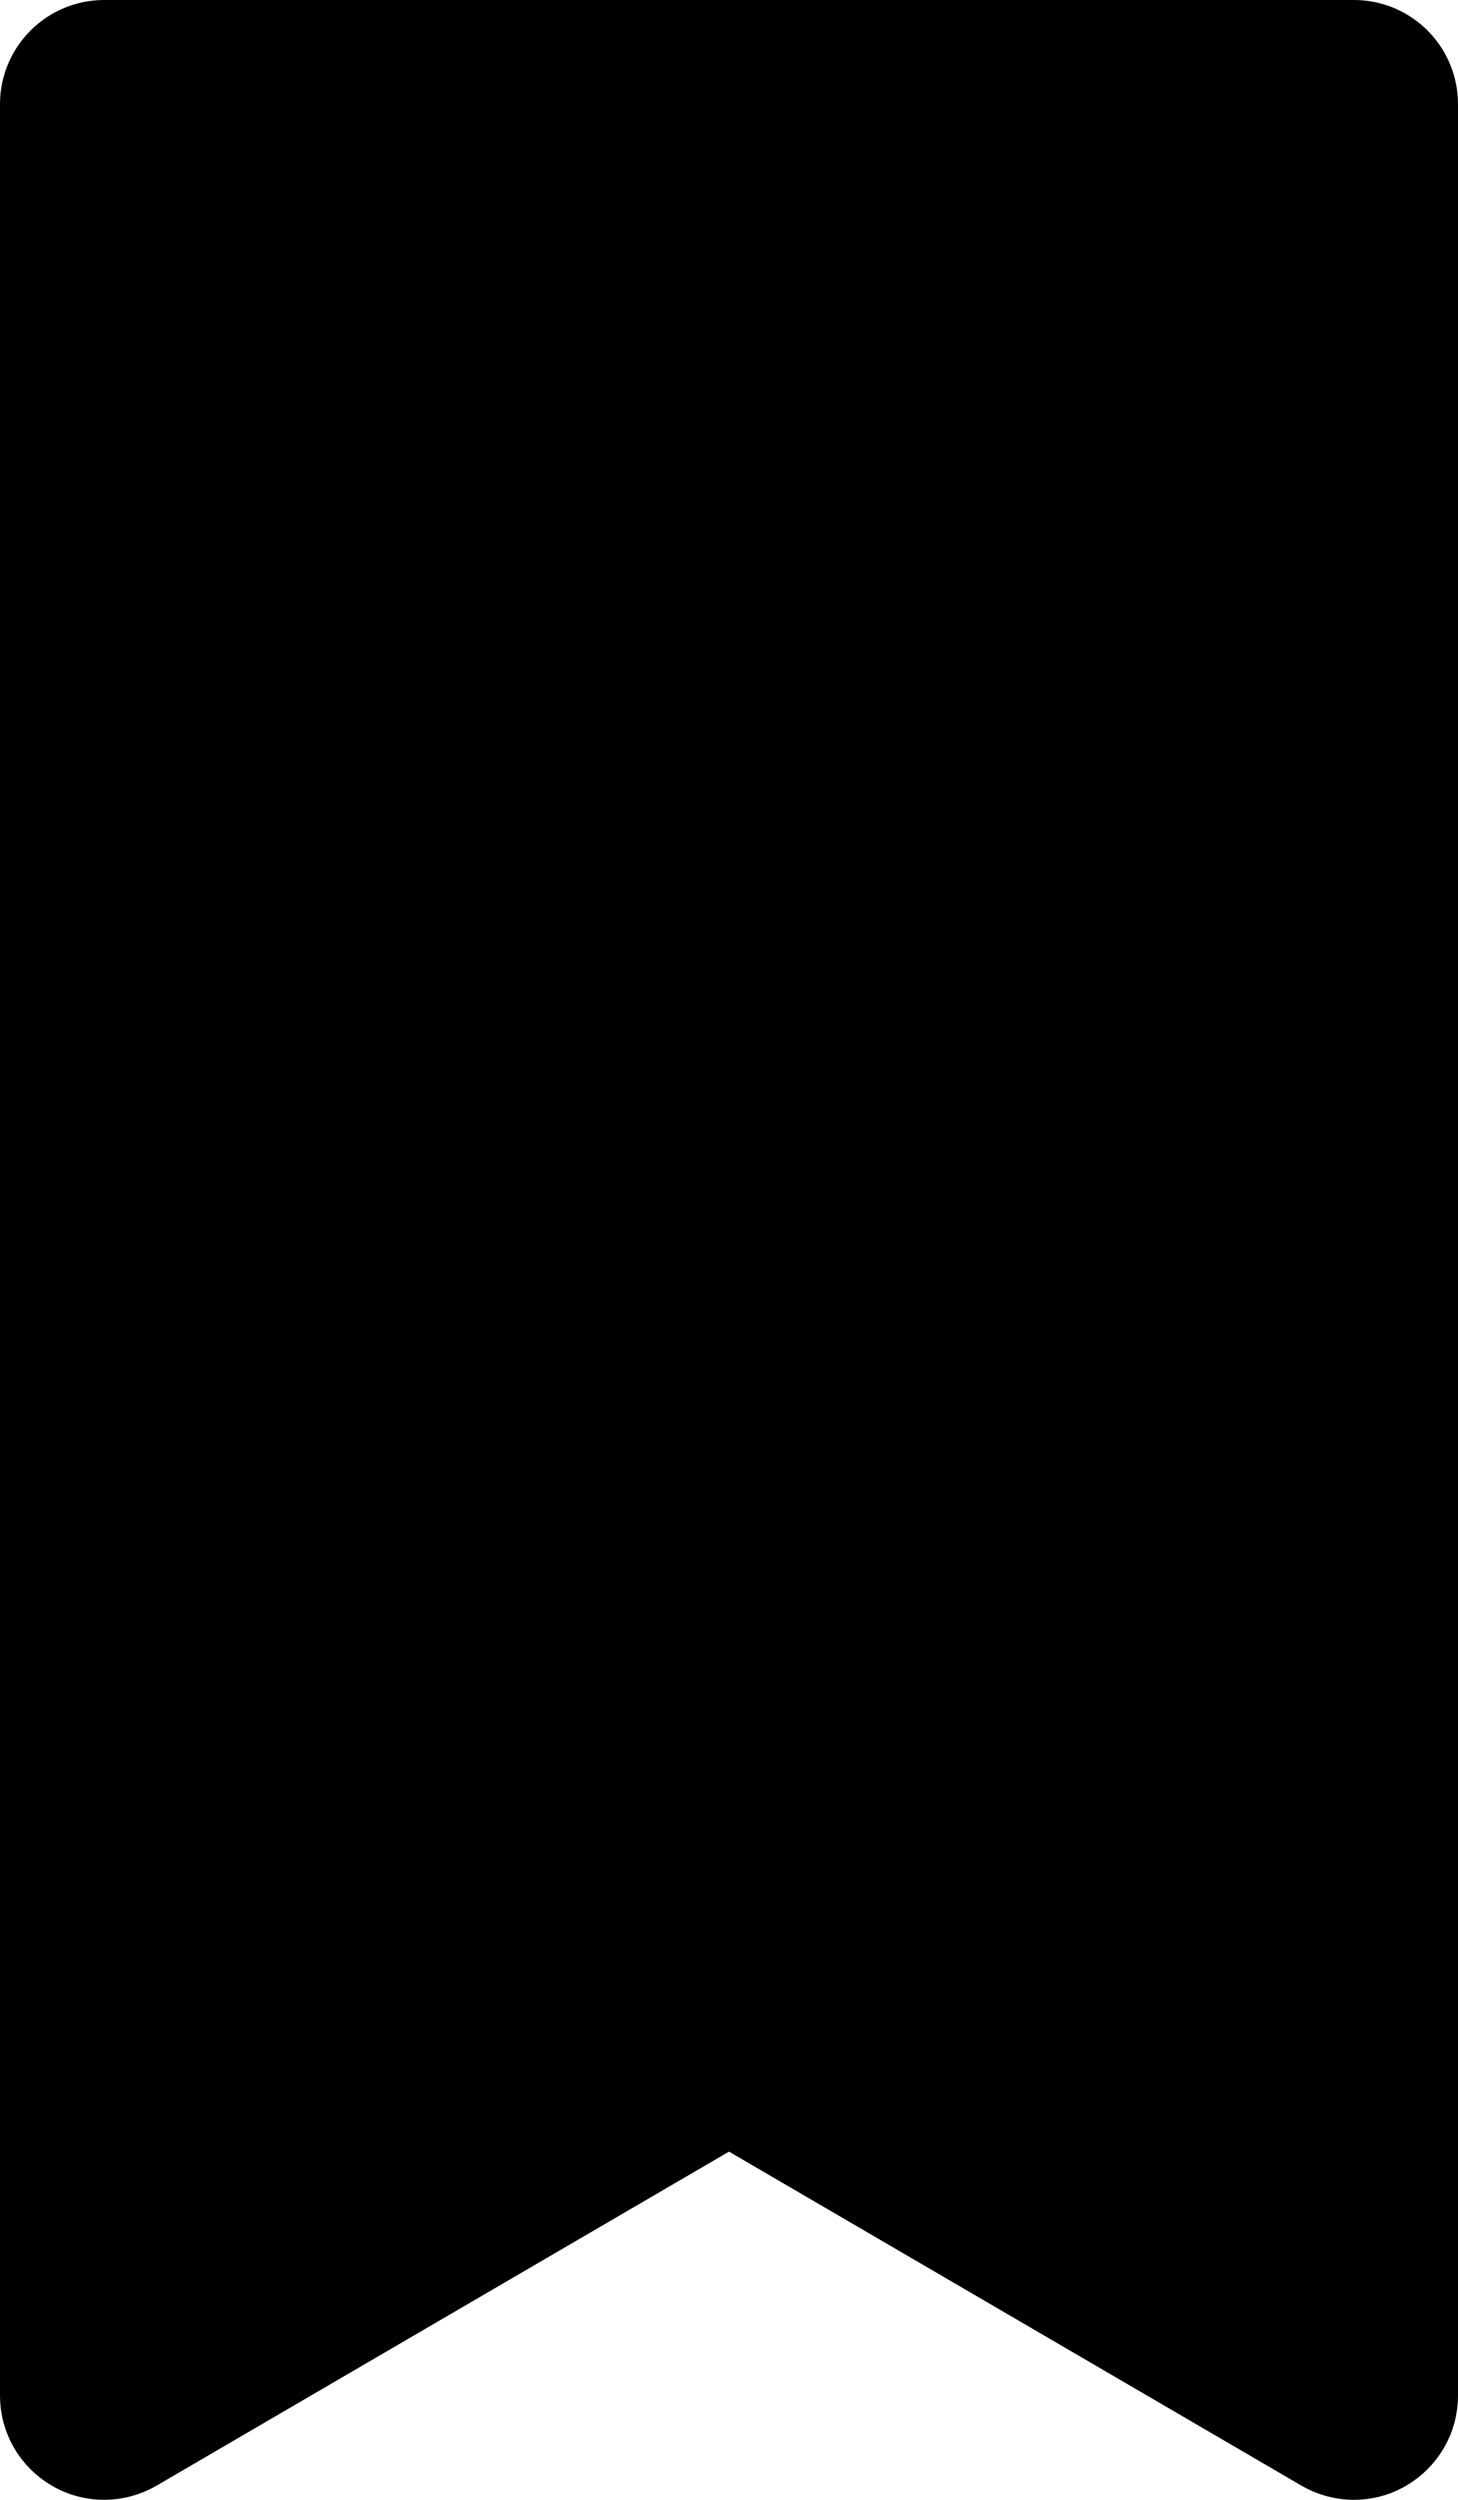 <svg width="28" height="48" viewBox="0 0 28 48" fill="currentColor" xmlns="http://www.w3.org/2000/svg">
<path d="M25.244 47.295L25.247 47.297C25.476 47.429 25.734 47.5 26 47.5C26.254 47.5 26.514 47.437 26.748 47.299C27.212 47.031 27.5 46.539 27.5 46V2C27.5 1.174 26.832 0.5 26 0.5H2C1.173 0.5 0.5 1.173 0.5 2V46C0.5 46.54 0.788 47.032 1.254 47.3C1.721 47.572 2.296 47.563 2.756 47.295L2.756 47.295L14 40.735L25.244 47.295Z" fill="currentColor" stroke="currentColor"/>
</svg>

